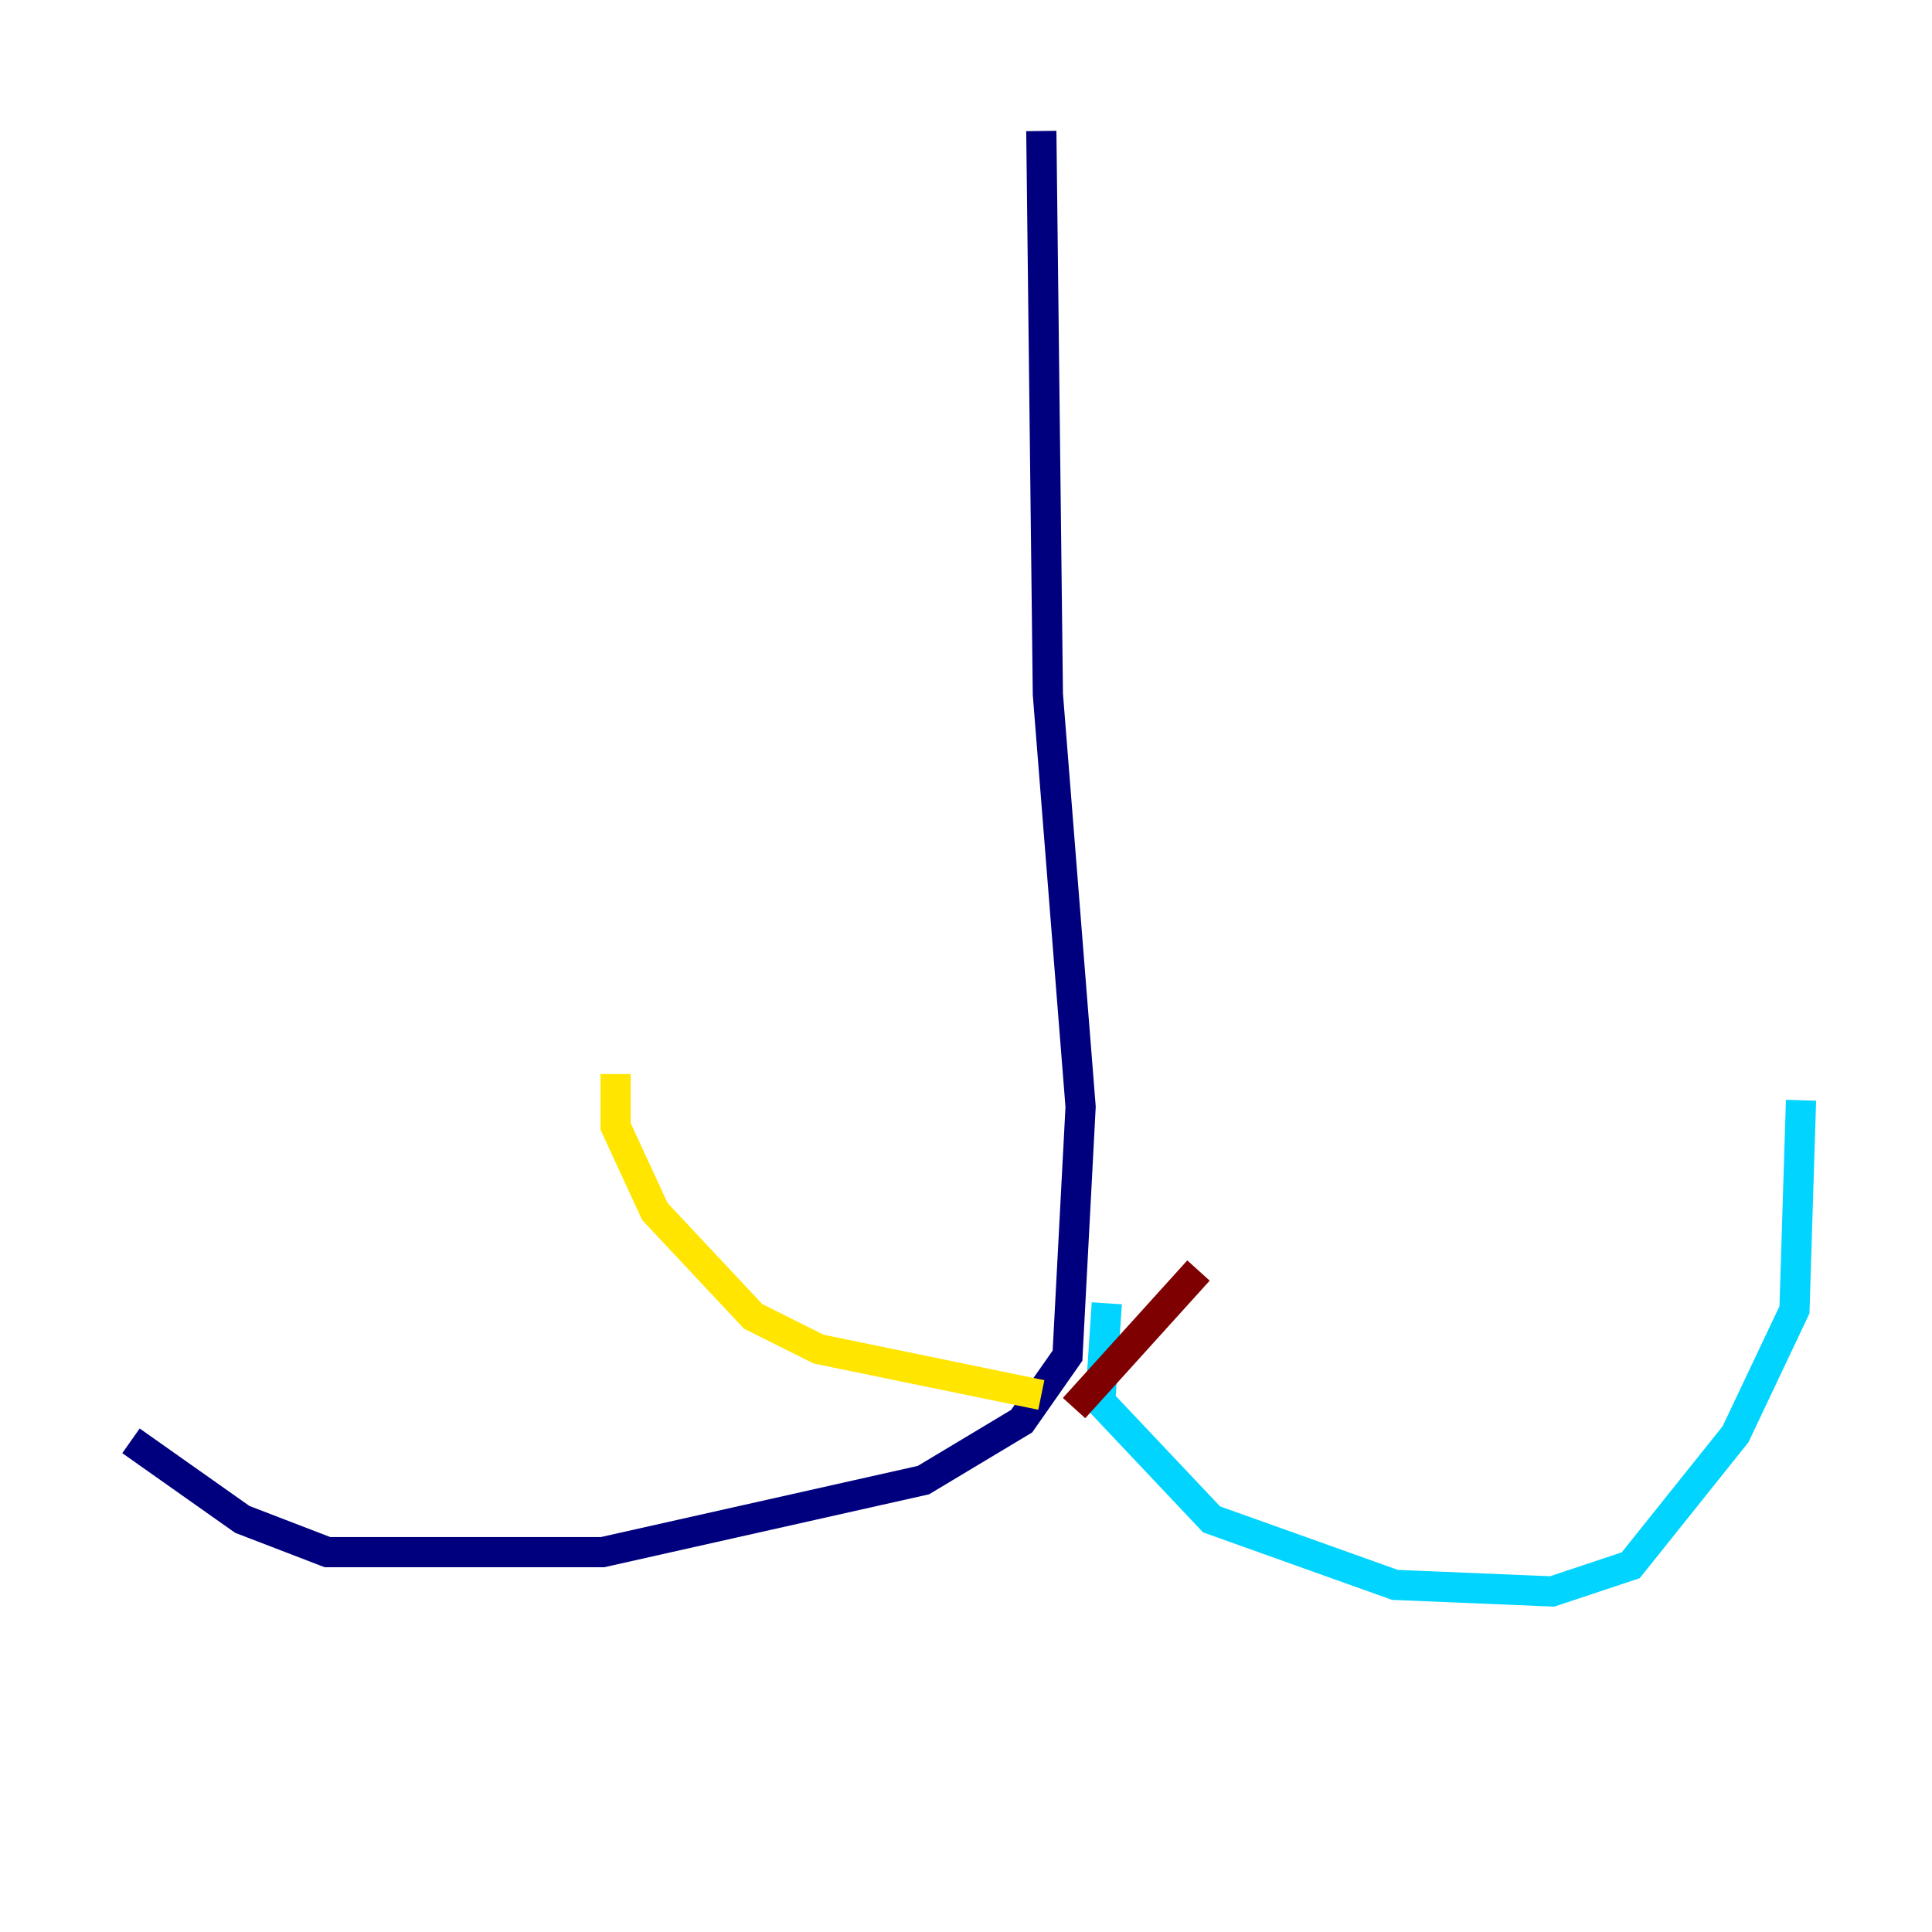 <?xml version="1.0" encoding="utf-8" ?>
<svg baseProfile="tiny" height="128" version="1.2" viewBox="0,0,128,128" width="128" xmlns="http://www.w3.org/2000/svg" xmlns:ev="http://www.w3.org/2001/xml-events" xmlns:xlink="http://www.w3.org/1999/xlink"><defs /><polyline fill="none" points="68.99,8.678 69.424,45.993 71.593,73.329 70.725,89.817 67.688,94.156 61.18,98.061 39.919,102.834 21.695,102.834 16.054,100.664 8.678,95.458" stroke="#00007f" stroke-width="2" /><polyline fill="none" points="73.329,86.346 72.895,92.854 80.271,100.664 92.42,105.003 102.834,105.437 108.041,103.702 114.983,95.024 118.888,86.78 119.322,72.895" stroke="#00d4ff" stroke-width="2" /><polyline fill="none" points="68.99,92.42 54.237,89.383 49.898,87.214 43.39,80.271 40.786,74.63 40.786,71.159" stroke="#ffe500" stroke-width="2" /><polyline fill="none" points="71.159,93.288 79.403,84.176" stroke="#7f0000" stroke-width="2" /></svg>